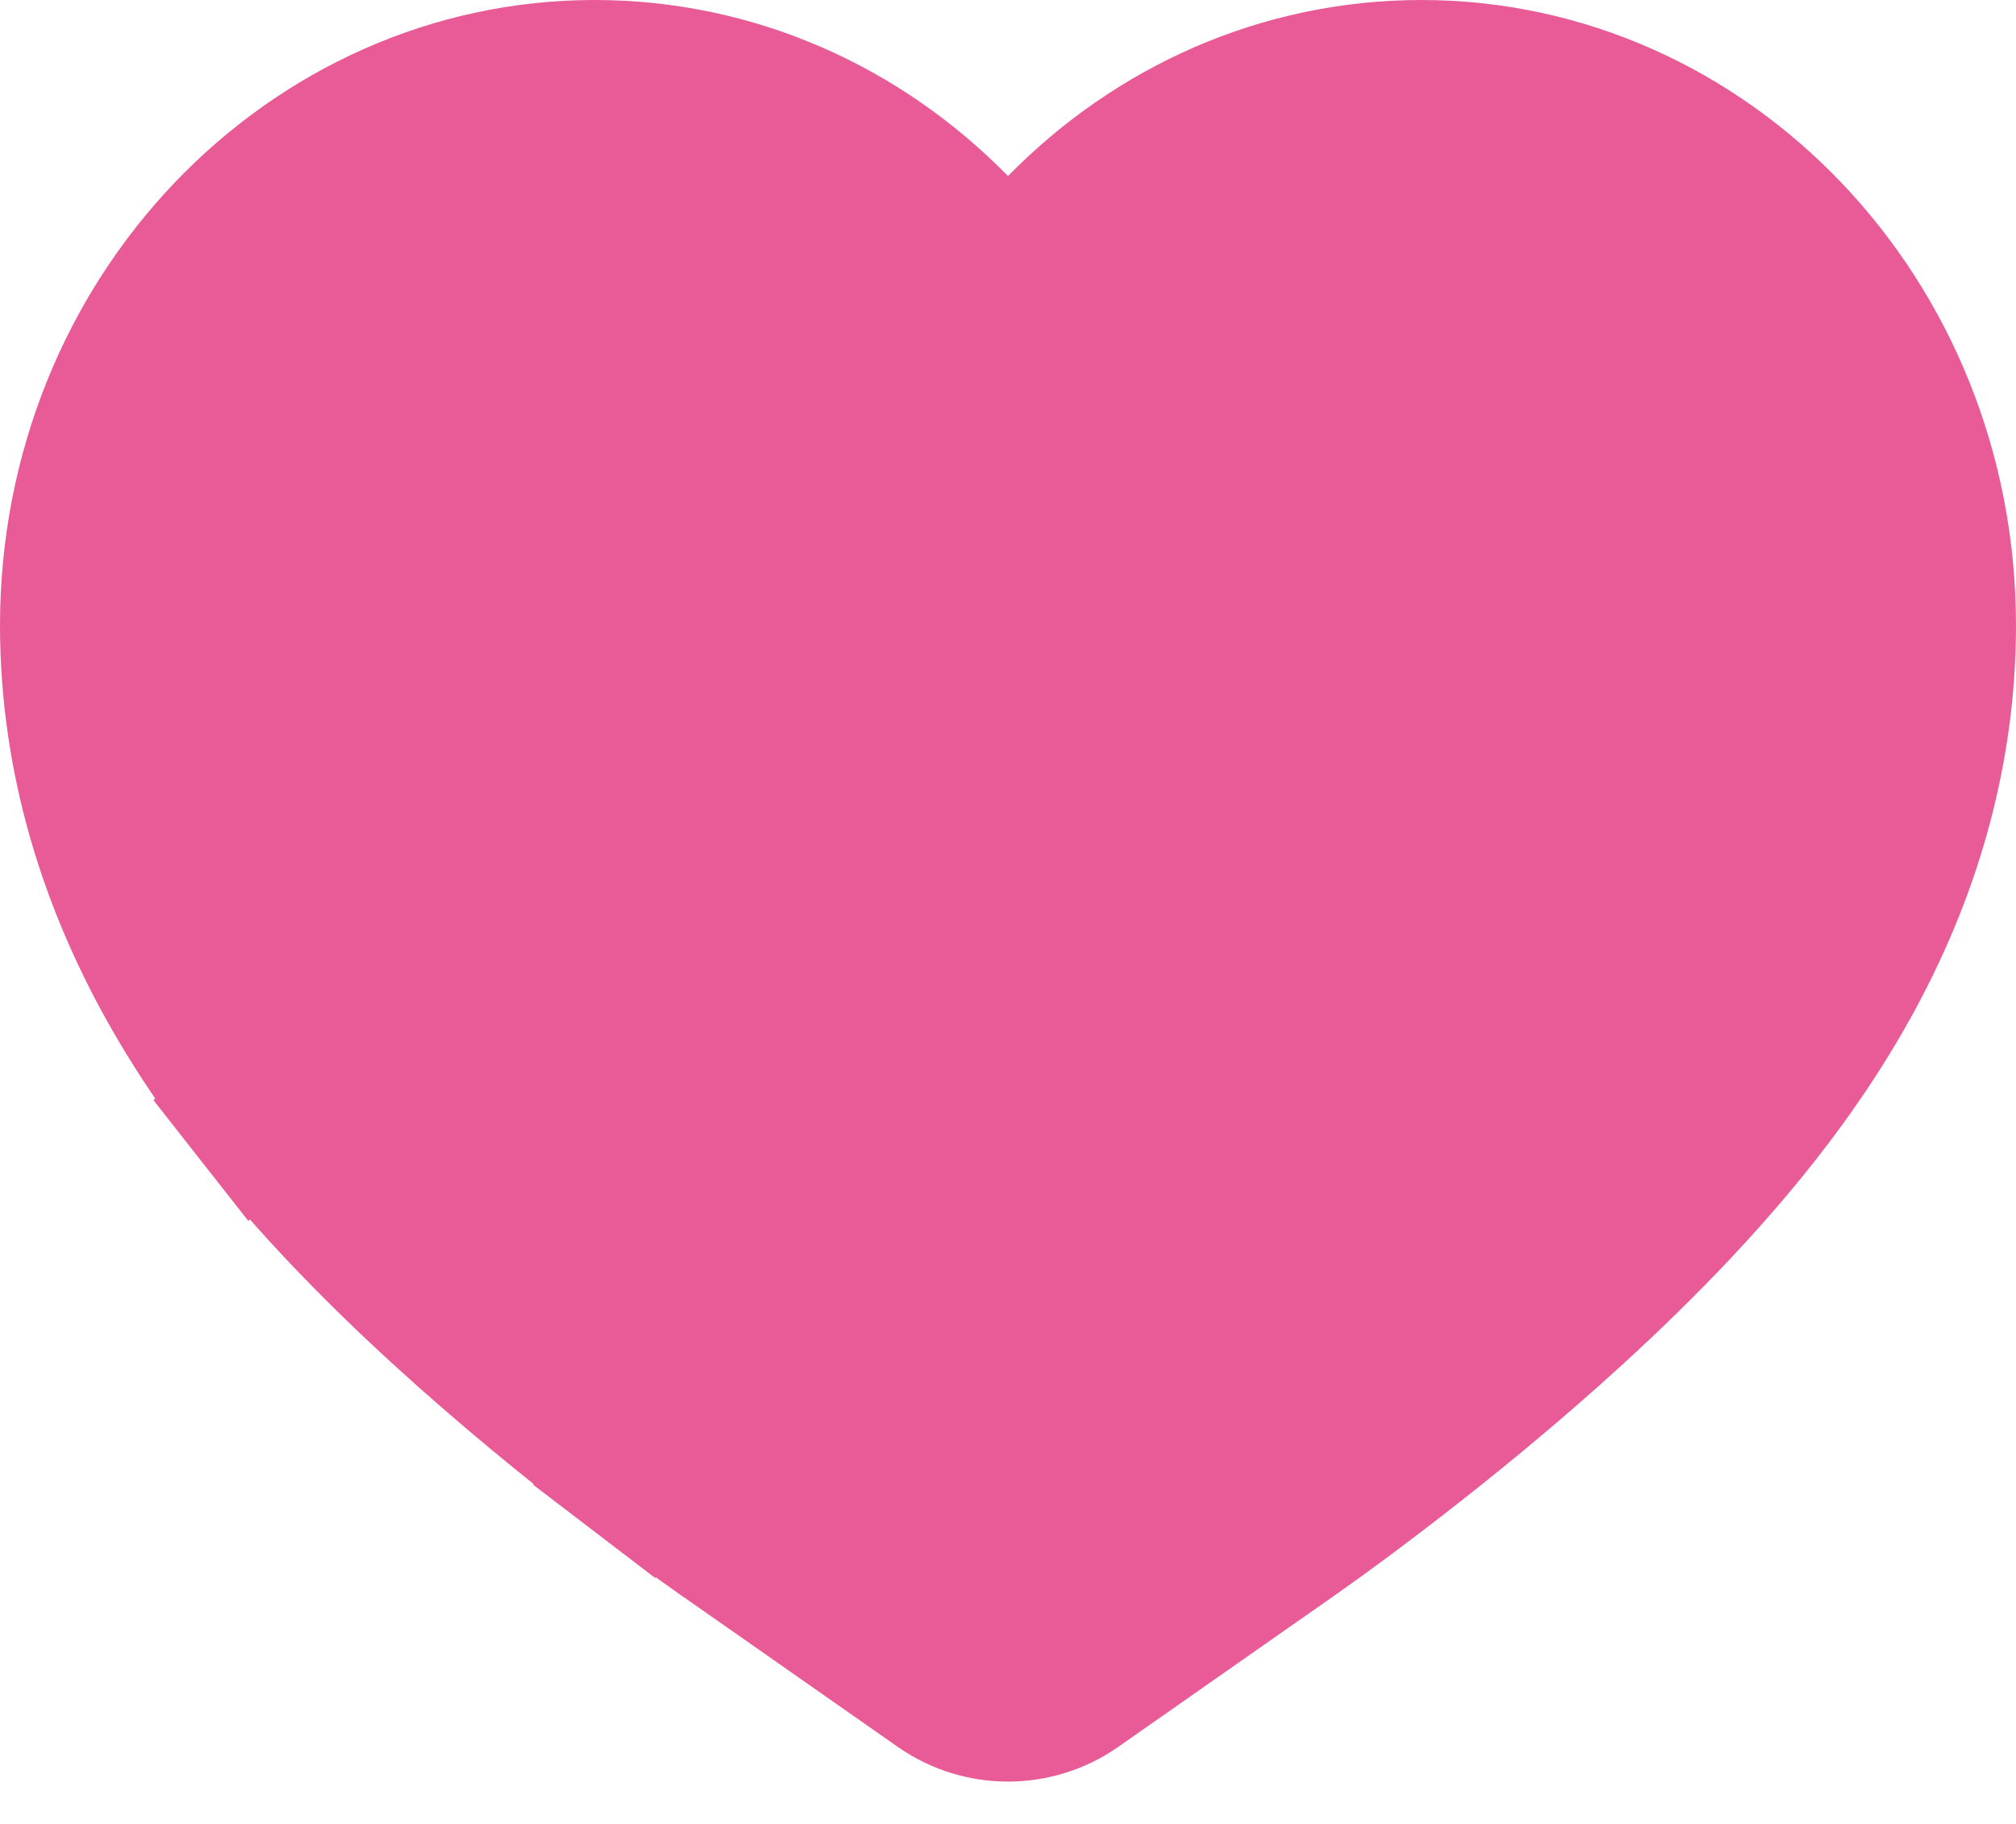 <svg width="21" height="19" viewBox="0 0 21 19" fill="none" xmlns="http://www.w3.org/2000/svg">
<path d="M9.929 2.394L10.5 2.975L11.071 2.394C12.045 1.401 13.362 0.8 14.807 0.8C17.748 0.8 20.2 3.32 20.2 6.516C20.2 7.984 19.741 9.145 19.407 9.825C19.052 10.549 18.63 11.149 18.279 11.595C17.58 12.485 16.767 13.265 16.123 13.839C15.45 14.439 14.796 14.957 14.324 15.317C14.086 15.499 13.884 15.648 13.737 15.755L13.467 15.948L11.188 17.543C10.775 17.831 10.225 17.831 9.812 17.543L7.533 15.948L7.529 15.946L7.444 15.885C7.443 15.885 7.443 15.885 7.443 15.884C7.398 15.853 7.338 15.81 7.265 15.757L7.265 15.757C7.118 15.65 6.915 15.5 6.676 15.317L6.19 15.953L6.676 15.317C6.203 14.957 5.551 14.439 4.877 13.839C4.233 13.265 3.42 12.485 2.721 11.595L2.092 12.089L2.721 11.595C2.37 11.149 1.948 10.549 1.593 9.825C1.26 9.145 0.8 7.984 0.8 6.516C0.8 3.32 3.252 0.8 6.193 0.8C7.638 0.8 8.955 1.401 9.929 2.394Z" fill="#E85B96" stroke="#E85B96" stroke-width="1.6" stroke-linecap="round"/>
</svg>
